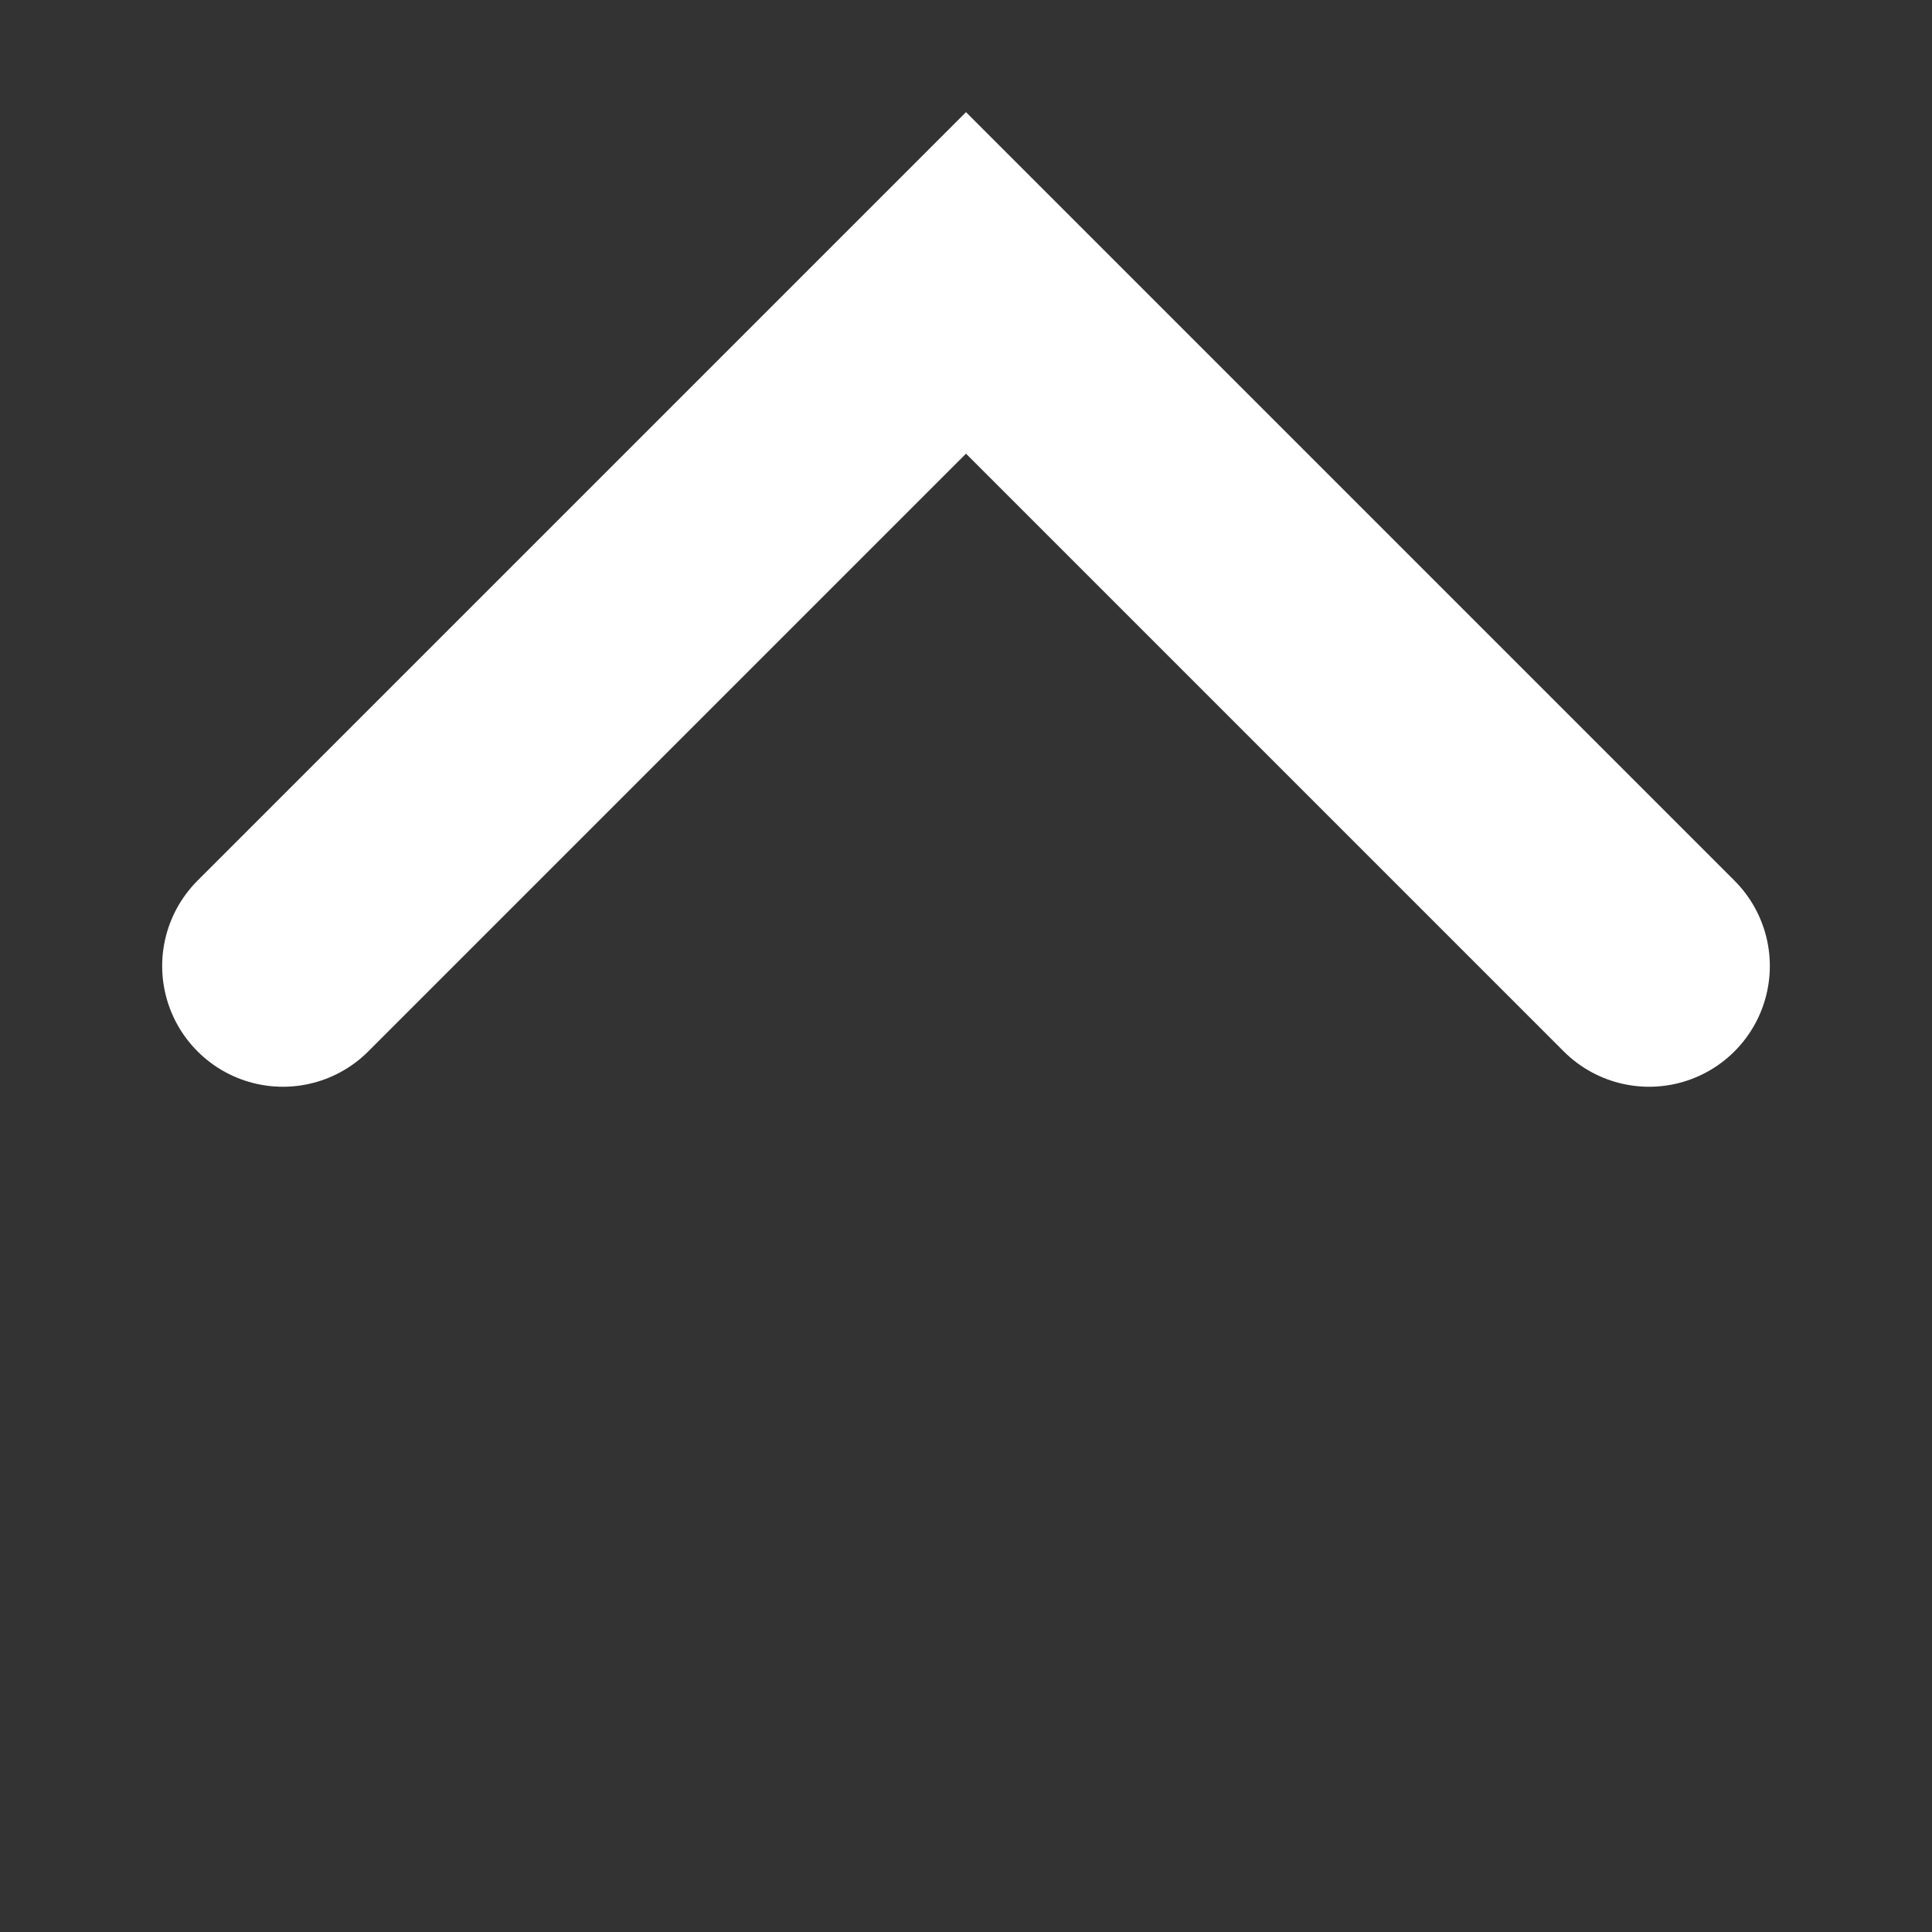 <svg width="16" height="16" viewBox="0 0 16 16" fill="none" xmlns="http://www.w3.org/2000/svg">
<rect x="0" y="0" width="16" height="16" fill="#333333" stroke="none"/>
<path d="M2.343 8L8 2.343L13.657 8" stroke="white" stroke-width="2" stroke-linecap="round"/>
</svg>
